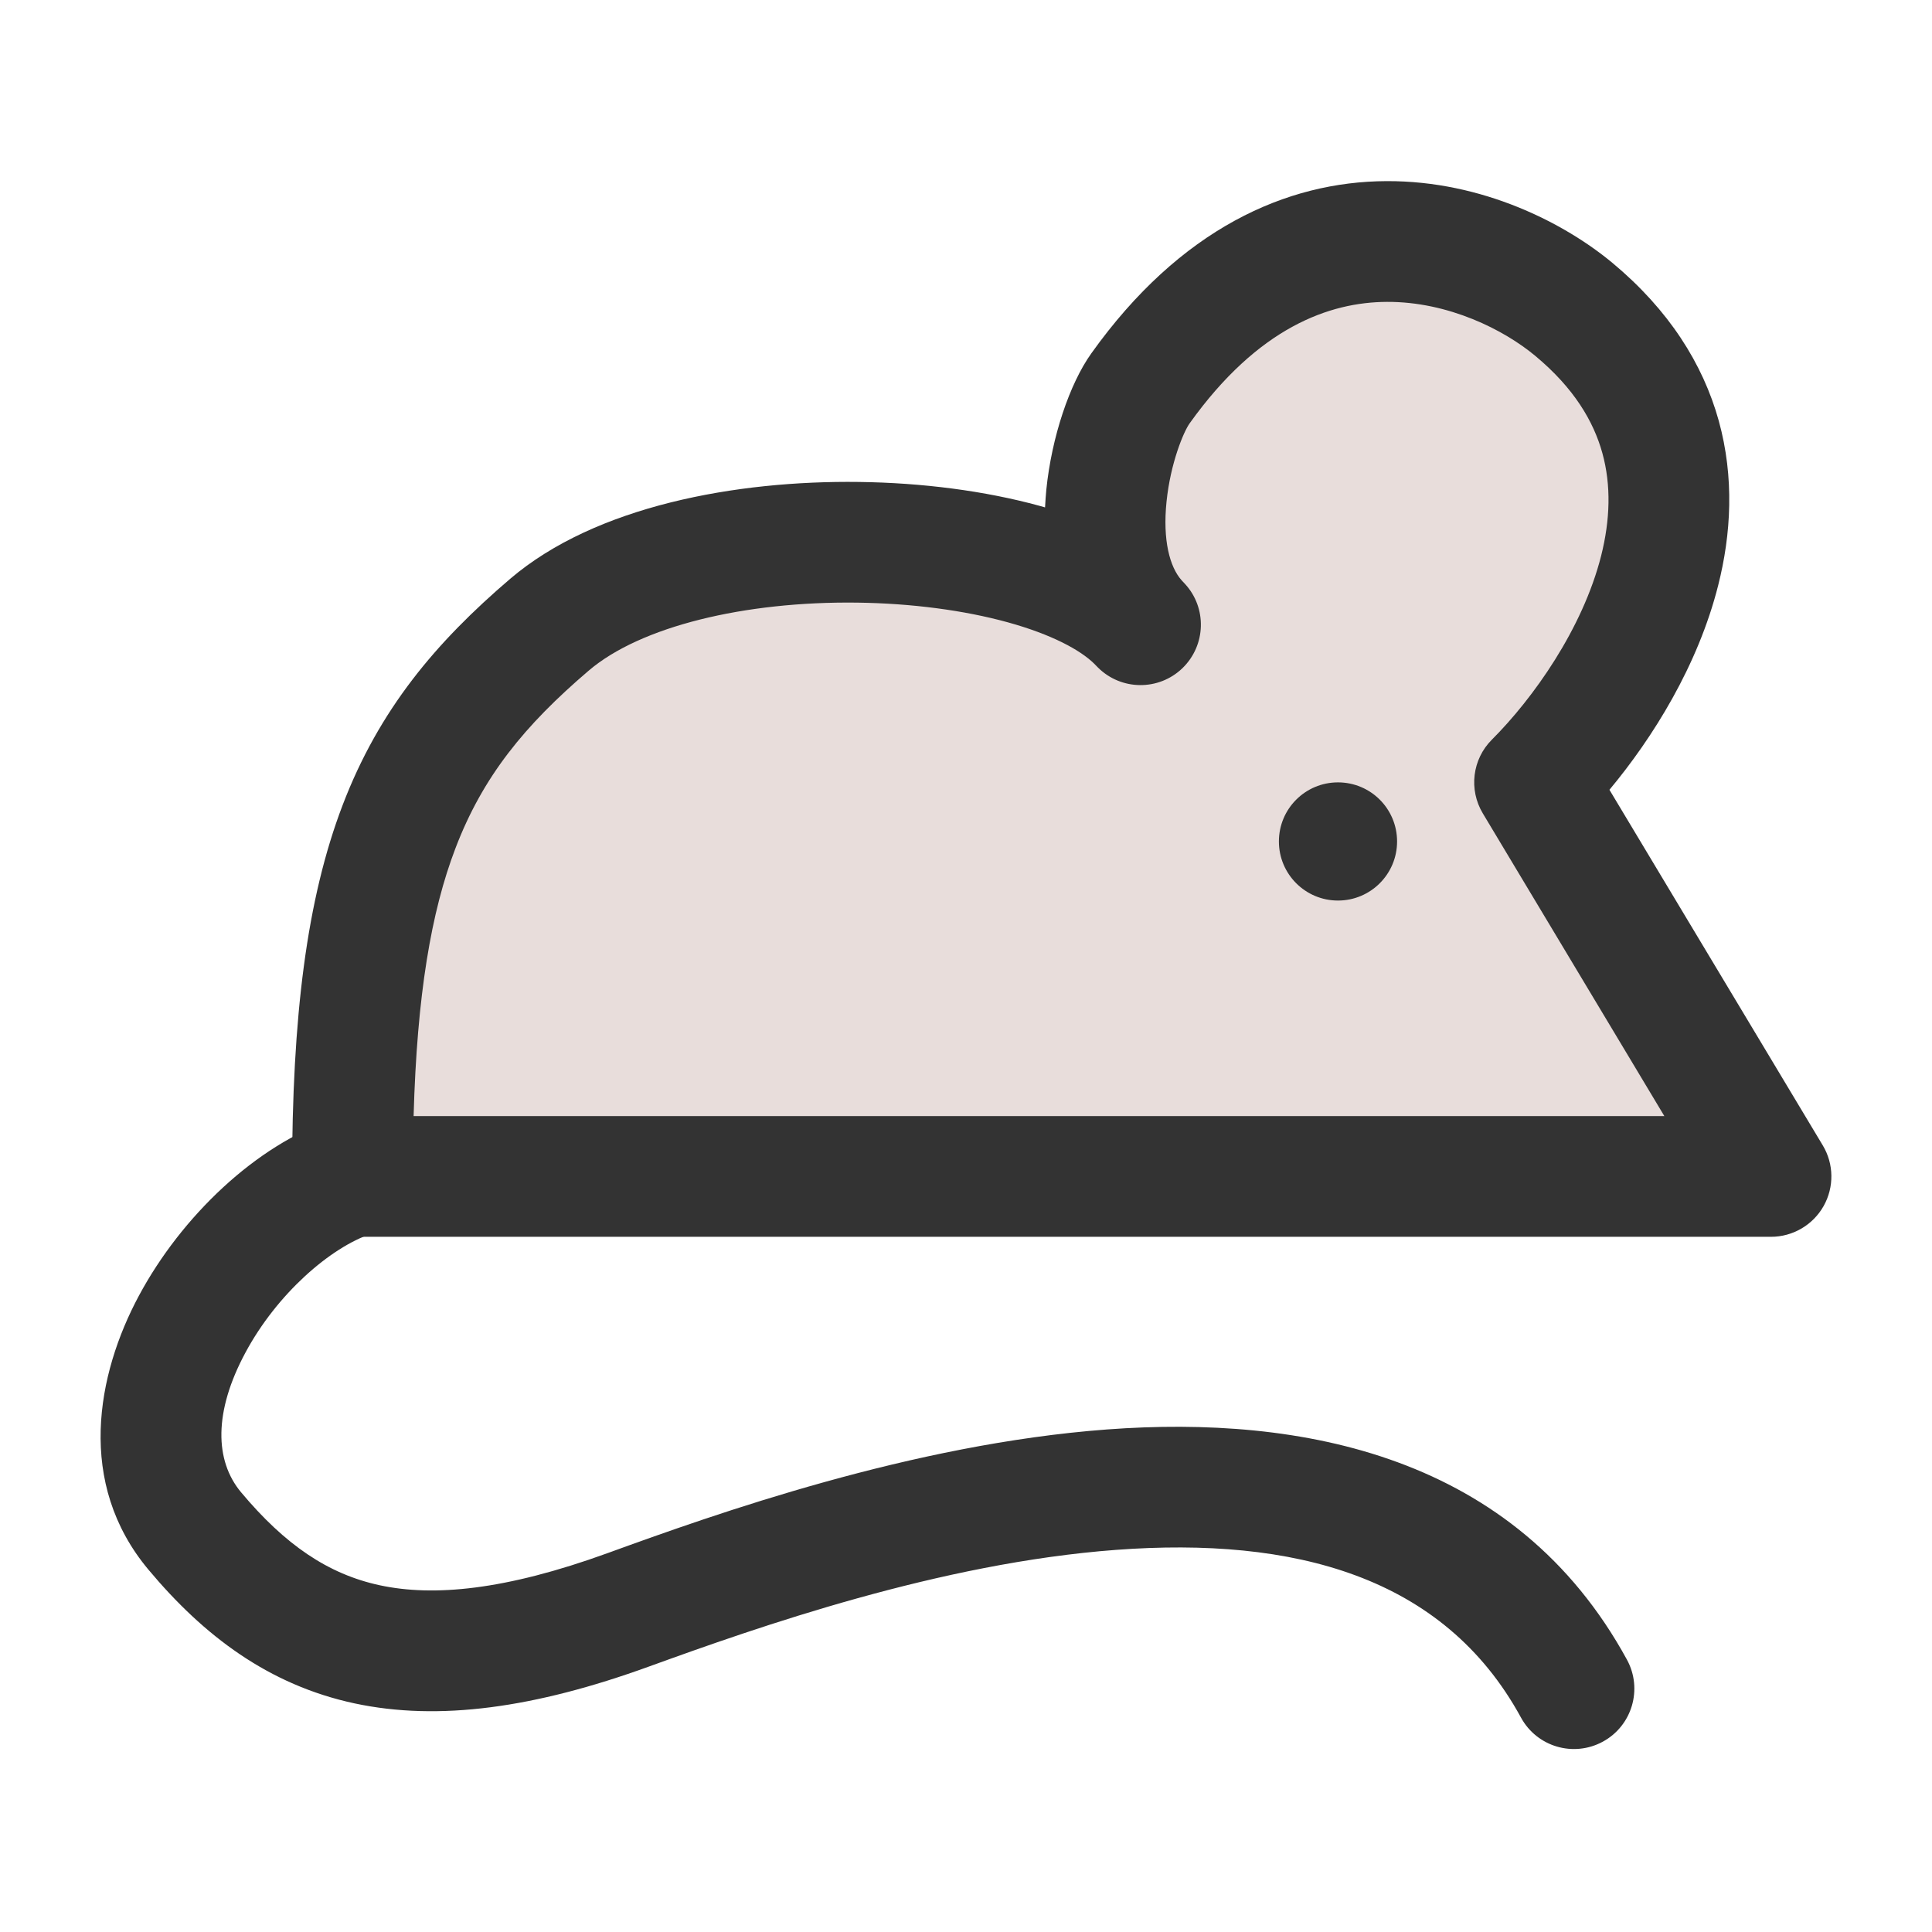<svg width="24" height="24" viewBox="0 0 24 24" fill="none" xmlns="http://www.w3.org/2000/svg">
<path fill-rule="evenodd" clip-rule="evenodd" d="M5.089 14.376C5.22 14.769 5.008 15.194 4.615 15.325C4.106 15.495 3.441 16.071 3.048 16.804C2.654 17.538 2.666 18.145 2.995 18.538C3.539 19.188 4.075 19.555 4.719 19.693C5.382 19.835 6.268 19.758 7.549 19.293C8.892 18.805 11.332 17.937 13.754 17.757C16.163 17.578 18.822 18.072 20.211 20.618C20.409 20.982 20.275 21.437 19.912 21.635C19.548 21.834 19.092 21.7 18.894 21.336C17.933 19.574 16.067 19.089 13.865 19.253C11.674 19.416 9.414 20.212 8.06 20.703C6.643 21.217 5.451 21.384 4.404 21.16C3.337 20.931 2.53 20.319 1.845 19.5C0.944 18.425 1.201 17.073 1.726 16.095C2.252 15.114 3.182 14.222 4.141 13.902C4.534 13.771 4.958 13.983 5.089 14.376Z" fill="#333333"/>
<path d="M22 14.614H4.378C4.378 10.697 5.107 9.229 6.825 7.76C8.527 6.306 12.913 6.496 14.133 7.724C13.398 6.926 13.821 5.309 14.168 4.823C16.126 2.082 18.573 3.029 19.552 3.844C21.902 5.802 20.205 8.576 19.063 9.718L22 14.614Z" fill="#E8DDDB"/>
<path fill-rule="evenodd" clip-rule="evenodd" d="M17.224 2.25C18.419 2.245 19.441 2.775 20.033 3.268L19.552 3.844L20.033 3.268C20.727 3.847 21.153 4.514 21.351 5.227C21.546 5.933 21.505 6.635 21.344 7.271C21.092 8.27 20.53 9.167 19.993 9.811L22.643 14.228C22.782 14.459 22.786 14.748 22.653 14.983C22.52 15.218 22.27 15.364 22 15.364H4.378C3.964 15.364 3.628 15.028 3.628 14.614C3.628 12.621 3.811 11.168 4.256 10.002C4.711 8.81 5.416 7.978 6.338 7.19C7.399 6.284 9.149 5.967 10.67 5.987C11.454 5.997 12.234 6.097 12.915 6.284C12.937 6.29 12.96 6.296 12.982 6.303C12.986 6.227 12.991 6.152 12.998 6.081C13.064 5.432 13.286 4.768 13.558 4.388C14.662 2.842 15.979 2.255 17.224 2.25ZM13.593 8.245C13.608 8.261 13.623 8.276 13.638 8.291C13.927 8.58 14.394 8.584 14.688 8.301C14.982 8.017 14.996 7.55 14.718 7.251C14.705 7.236 14.691 7.222 14.678 7.208C14.531 7.043 14.442 6.711 14.491 6.232C14.54 5.752 14.703 5.364 14.778 5.259C15.632 4.064 16.517 3.753 17.23 3.75C17.994 3.747 18.685 4.098 19.072 4.421C19.553 4.821 19.796 5.234 19.905 5.628C20.016 6.029 20.002 6.459 19.89 6.904C19.66 7.813 19.043 8.678 18.533 9.188C18.289 9.431 18.243 9.809 18.42 10.104L20.675 13.864H5.138C5.18 12.358 5.356 11.326 5.658 10.537C5.997 9.648 6.516 9.011 7.313 8.331C7.954 7.783 9.247 7.468 10.65 7.486C11.328 7.495 11.979 7.582 12.517 7.73C13.065 7.881 13.42 8.075 13.593 8.245Z" fill="#333333"/>
<path d="M17.355 10.453C17.355 10.858 17.027 11.187 16.621 11.187C16.215 11.187 15.887 10.858 15.887 10.453C15.887 10.047 16.215 9.719 16.621 9.719C17.027 9.719 17.355 10.047 17.355 10.453Z" fill="#333333"/>
</svg>
